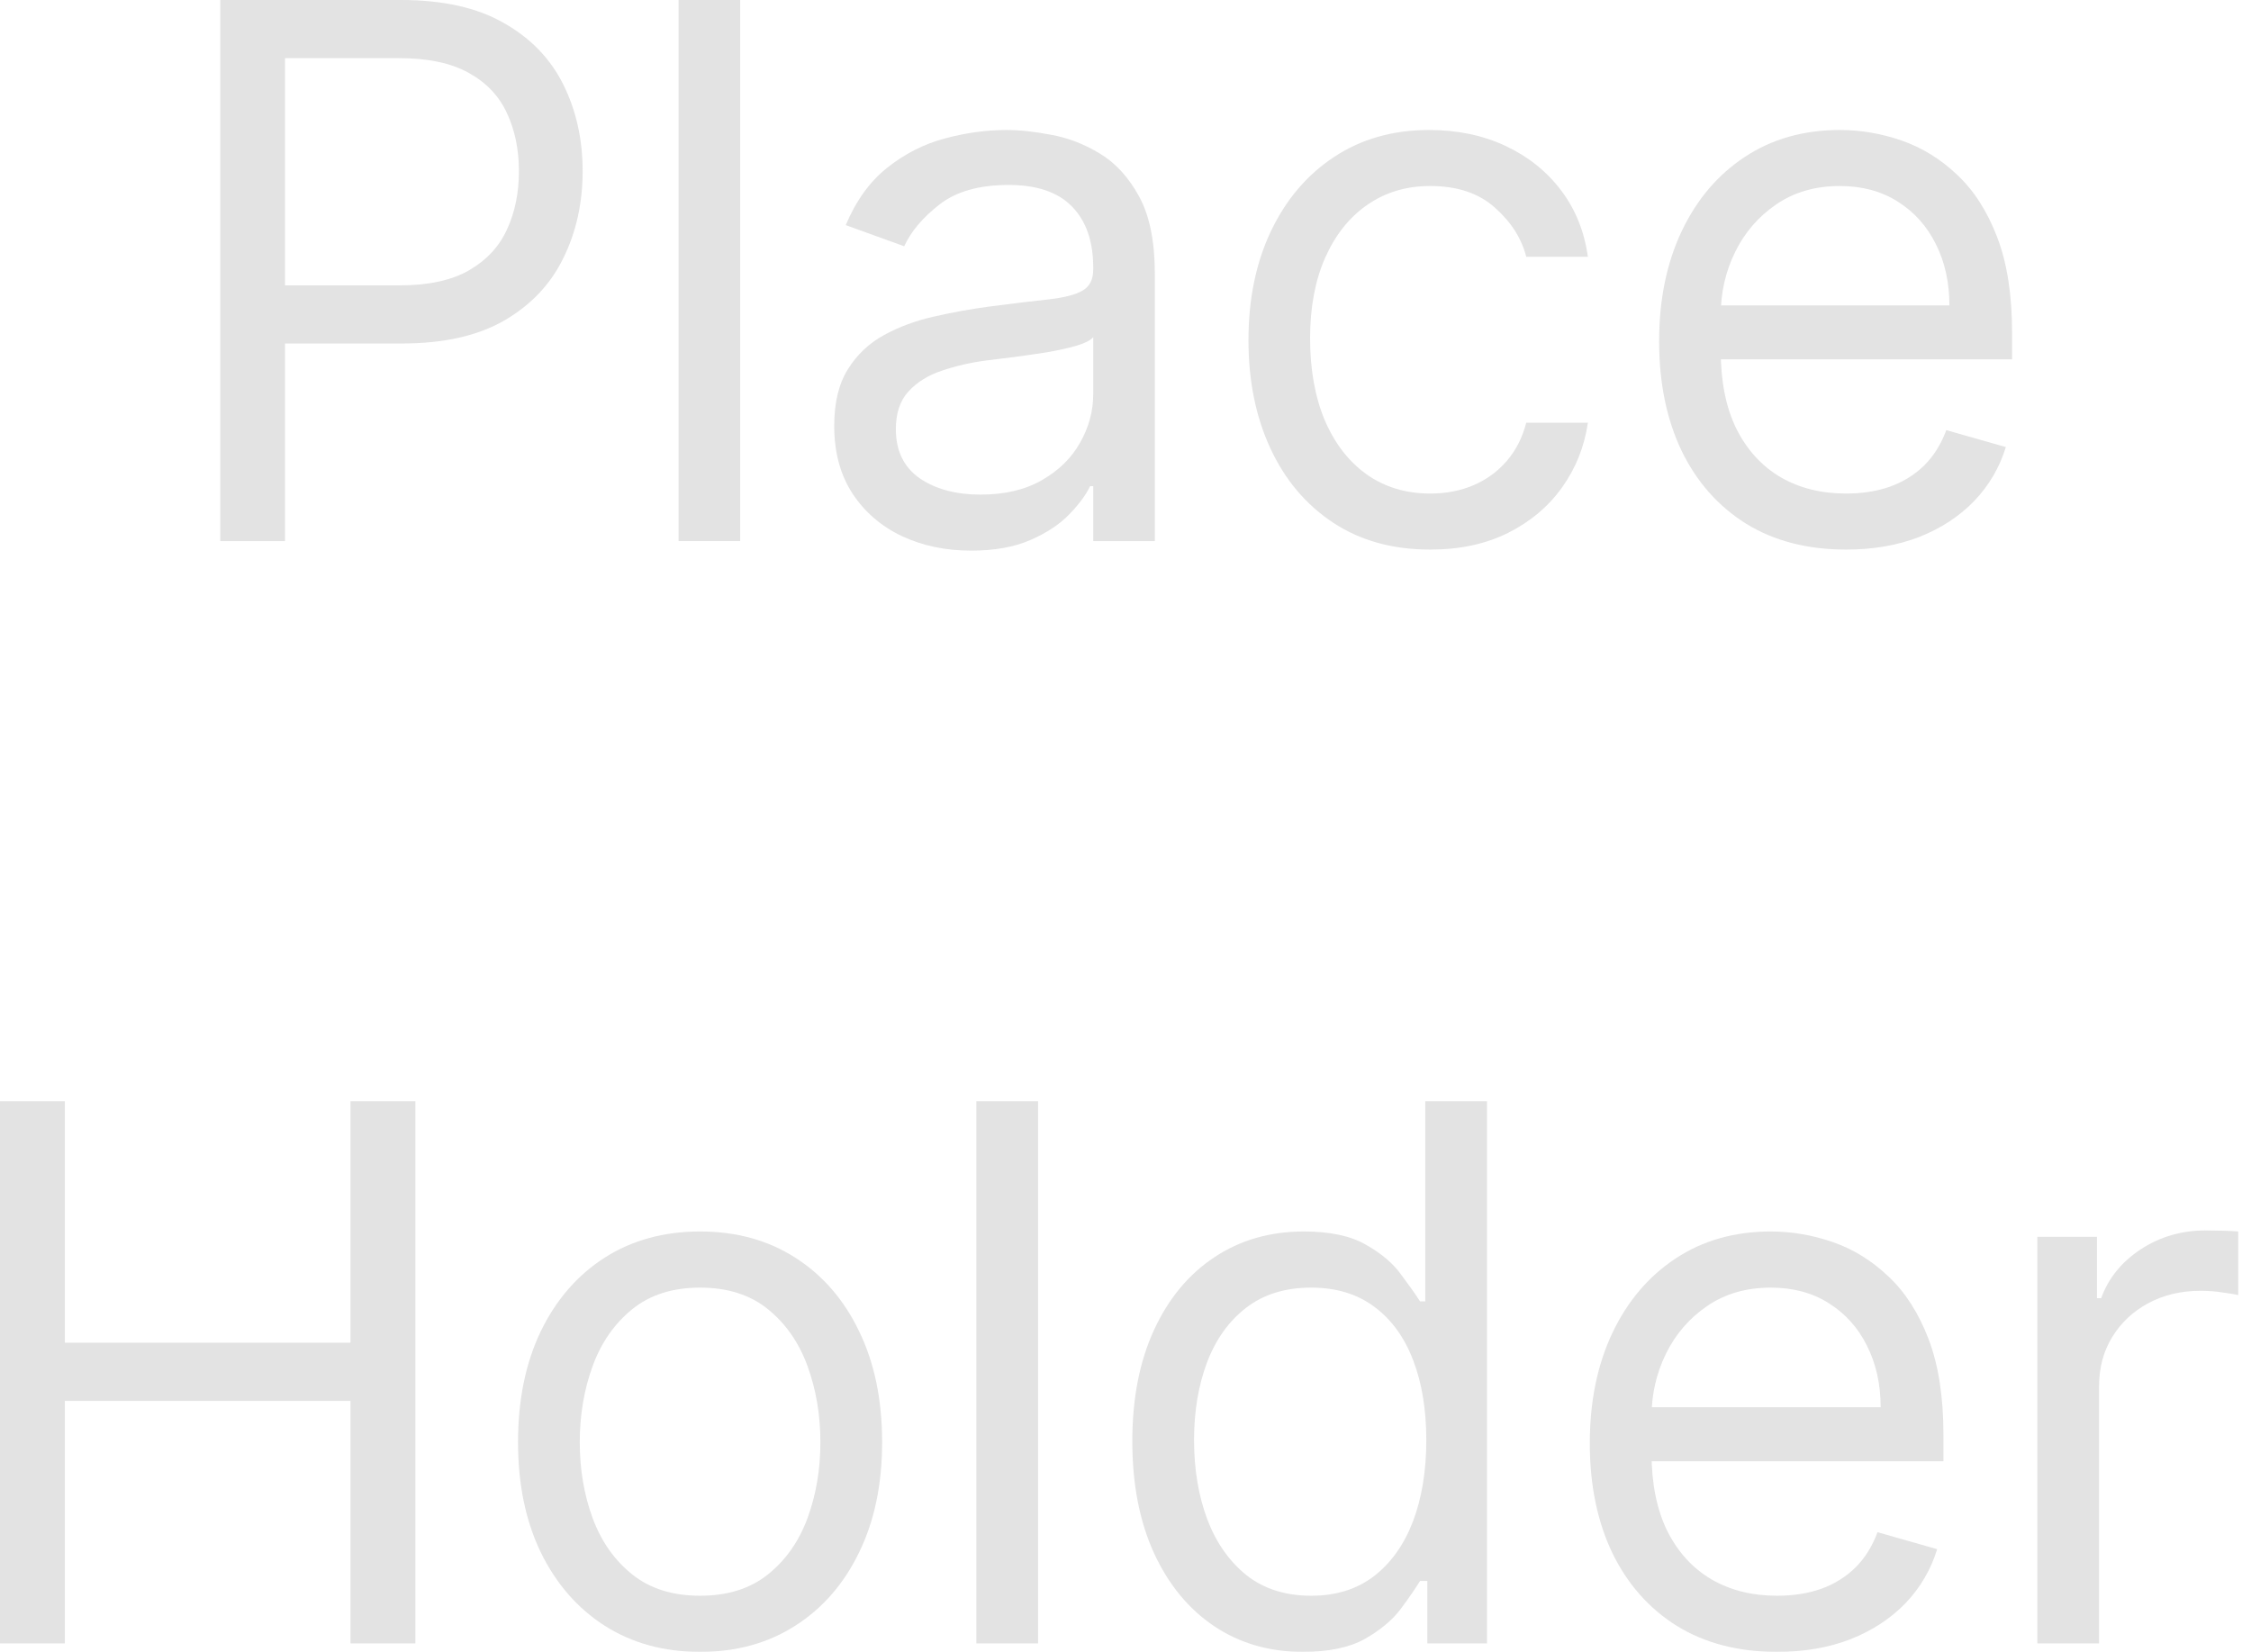 <svg width="109" height="80" viewBox="0 0 109 80" fill="none" xmlns="http://www.w3.org/2000/svg">
<g opacity="0.3">
<path d="M0 79.59V53.333H3.141V65.026H16.972V53.333H20.113V79.59H16.972V67.846H3.141V79.59H0Z" fill="#A0A0A0"/>
<path d="M33.9 80C32.144 80 30.603 79.577 29.277 78.731C27.96 77.885 26.93 76.701 26.186 75.18C25.452 73.658 25.085 71.88 25.085 69.846C25.085 67.795 25.452 66.004 26.186 64.474C26.93 62.944 27.96 61.756 29.277 60.91C30.603 60.064 32.144 59.641 33.9 59.641C35.656 59.641 37.193 60.064 38.51 60.91C39.836 61.756 40.866 62.944 41.601 64.474C42.344 66.004 42.715 67.795 42.715 69.846C42.715 71.88 42.344 73.658 41.601 75.18C40.866 76.701 39.836 77.885 38.51 78.731C37.193 79.577 35.656 80 33.9 80ZM33.9 77.282C35.234 77.282 36.332 76.936 37.193 76.244C38.054 75.551 38.692 74.641 39.106 73.513C39.519 72.385 39.726 71.162 39.726 69.846C39.726 68.53 39.519 67.303 39.106 66.167C38.692 65.03 38.054 64.111 37.193 63.41C36.332 62.709 35.234 62.359 33.9 62.359C32.566 62.359 31.468 62.709 30.607 63.41C29.746 64.111 29.108 65.03 28.694 66.167C28.28 67.303 28.074 68.53 28.074 69.846C28.074 71.162 28.28 72.385 28.694 73.513C29.108 74.641 29.746 75.551 30.607 76.244C31.468 76.936 32.566 77.282 33.9 77.282Z" fill="#A0A0A0"/>
<path d="M50.267 53.333V79.59H47.278V53.333H50.267Z" fill="#A0A0A0"/>
<path d="M63.088 80C61.467 80 60.036 79.585 58.794 78.756C57.553 77.919 56.582 76.739 55.881 75.218C55.181 73.688 54.83 71.88 54.83 69.795C54.83 67.727 55.181 65.932 55.881 64.41C56.582 62.889 57.557 61.714 58.807 60.885C60.057 60.056 61.501 59.641 63.139 59.641C64.405 59.641 65.406 59.855 66.141 60.282C66.884 60.701 67.449 61.179 67.838 61.718C68.235 62.248 68.543 62.684 68.763 63.026H69.016V53.333H72.005V79.59H69.117V76.564H68.763C68.543 76.923 68.231 77.376 67.825 77.923C67.42 78.462 66.841 78.945 66.09 79.372C65.338 79.791 64.338 80 63.088 80ZM63.493 77.282C64.692 77.282 65.706 76.966 66.533 76.333C67.361 75.692 67.99 74.808 68.421 73.68C68.851 72.543 69.066 71.231 69.066 69.744C69.066 68.273 68.855 66.987 68.433 65.885C68.011 64.773 67.386 63.91 66.559 63.295C65.731 62.671 64.709 62.359 63.493 62.359C62.227 62.359 61.171 62.688 60.327 63.346C59.491 63.996 58.862 64.88 58.44 66C58.026 67.111 57.819 68.359 57.819 69.744C57.819 71.145 58.03 72.419 58.453 73.564C58.883 74.701 59.517 75.607 60.352 76.282C61.197 76.949 62.244 77.282 63.493 77.282Z" fill="#A0A0A0"/>
<path d="M86.051 80C84.177 80 82.56 79.581 81.2 78.744C79.849 77.897 78.806 76.718 78.072 75.205C77.346 73.684 76.983 71.915 76.983 69.897C76.983 67.88 77.346 66.103 78.072 64.564C78.806 63.017 79.828 61.812 81.137 60.949C82.454 60.077 83.991 59.641 85.747 59.641C86.76 59.641 87.761 59.812 88.749 60.154C89.737 60.496 90.636 61.051 91.447 61.821C92.257 62.581 92.903 63.59 93.385 64.846C93.866 66.103 94.107 67.65 94.107 69.487V70.769H79.11V68.154H91.067C91.067 67.043 90.847 66.051 90.408 65.18C89.978 64.308 89.361 63.62 88.559 63.115C87.765 62.611 86.828 62.359 85.747 62.359C84.557 62.359 83.526 62.658 82.657 63.256C81.796 63.846 81.133 64.615 80.668 65.564C80.204 66.513 79.972 67.53 79.972 68.615V70.359C79.972 71.846 80.225 73.107 80.732 74.141C81.247 75.167 81.96 75.949 82.872 76.487C83.784 77.017 84.844 77.282 86.051 77.282C86.837 77.282 87.546 77.171 88.179 76.949C88.821 76.718 89.374 76.376 89.838 75.923C90.303 75.462 90.662 74.889 90.915 74.205L93.803 75.026C93.499 76.017 92.988 76.889 92.27 77.641C91.552 78.385 90.666 78.966 89.61 79.385C88.555 79.795 87.368 80 86.051 80Z" fill="#A0A0A0"/>
<path d="M98.654 79.59V59.897H101.541V62.872H101.744C102.099 61.897 102.741 61.107 103.669 60.5C104.598 59.893 105.645 59.59 106.81 59.59C107.03 59.59 107.304 59.594 107.634 59.603C107.963 59.611 108.212 59.624 108.381 59.641V62.718C108.28 62.692 108.047 62.654 107.684 62.603C107.33 62.543 106.954 62.513 106.557 62.513C105.611 62.513 104.767 62.714 104.024 63.115C103.289 63.509 102.707 64.056 102.276 64.756C101.854 65.449 101.643 66.239 101.643 67.128V79.59H98.654Z" fill="#A0A0A0"/>
<path d="M10.667 26.206V0H19.415C21.446 0 23.106 0.371 24.395 1.113C25.693 1.847 26.654 2.841 27.277 4.095C27.901 5.349 28.213 6.748 28.213 8.292C28.213 9.836 27.901 11.239 27.277 12.502C26.662 13.764 25.71 14.771 24.421 15.521C23.131 16.264 21.479 16.635 19.465 16.635H13.195V13.82H19.364C20.755 13.82 21.871 13.576 22.714 13.09C23.557 12.604 24.168 11.947 24.547 11.12C24.935 10.284 25.128 9.341 25.128 8.292C25.128 7.242 24.935 6.304 24.547 5.477C24.168 4.649 23.552 4.001 22.701 3.532C21.85 3.054 20.721 2.815 19.313 2.815H13.802V26.206H10.667Z" fill="#A0A0A0"/>
<path d="M35.842 0V26.206H32.859V0H35.842Z" fill="#A0A0A0"/>
<path d="M47.02 26.667C45.79 26.667 44.673 26.432 43.67 25.963C42.667 25.485 41.871 24.799 41.281 23.903C40.691 22.998 40.396 21.907 40.396 20.627C40.396 19.501 40.615 18.588 41.054 17.889C41.492 17.181 42.078 16.626 42.811 16.225C43.544 15.824 44.353 15.526 45.238 15.329C46.131 15.125 47.029 14.963 47.931 14.843C49.11 14.69 50.067 14.575 50.8 14.498C51.542 14.412 52.081 14.272 52.418 14.075C52.764 13.879 52.937 13.538 52.937 13.052V12.95C52.937 11.687 52.595 10.706 51.913 10.006C51.238 9.307 50.214 8.957 48.841 8.957C47.416 8.957 46.3 9.273 45.491 9.904C44.682 10.535 44.113 11.209 43.784 11.926L40.952 10.902C41.458 9.708 42.132 8.778 42.975 8.113C43.826 7.439 44.753 6.97 45.756 6.705C46.767 6.432 47.762 6.296 48.74 6.296C49.363 6.296 50.08 6.372 50.889 6.526C51.706 6.671 52.494 6.974 53.253 7.434C54.02 7.895 54.656 8.59 55.161 9.52C55.667 10.45 55.92 11.695 55.92 13.257V26.206H52.937V23.544H52.785C52.583 23.971 52.245 24.427 51.773 24.914C51.302 25.4 50.674 25.814 49.89 26.155C49.106 26.496 48.15 26.667 47.02 26.667ZM47.475 23.954C48.655 23.954 49.65 23.719 50.459 23.25C51.276 22.781 51.892 22.175 52.304 21.433C52.726 20.691 52.937 19.91 52.937 19.091V16.328C52.81 16.481 52.532 16.622 52.102 16.75C51.681 16.869 51.192 16.976 50.636 17.07C50.088 17.155 49.553 17.232 49.03 17.3C48.516 17.36 48.099 17.411 47.779 17.454C47.004 17.556 46.279 17.722 45.605 17.953C44.939 18.174 44.399 18.511 43.986 18.963C43.582 19.407 43.38 20.013 43.38 20.781C43.38 21.83 43.763 22.623 44.53 23.161C45.305 23.689 46.287 23.954 47.475 23.954Z" fill="#A0A0A0"/>
<path d="M69.254 26.616C67.433 26.616 65.866 26.18 64.551 25.31C63.236 24.44 62.225 23.242 61.517 21.715C60.809 20.188 60.455 18.443 60.455 16.481C60.455 14.485 60.817 12.723 61.542 11.196C62.275 9.661 63.295 8.462 64.601 7.601C65.916 6.731 67.45 6.296 69.203 6.296C70.568 6.296 71.799 6.551 72.894 7.063C73.99 7.575 74.887 8.292 75.587 9.213C76.286 10.134 76.72 11.209 76.889 12.438H73.906C73.678 11.542 73.172 10.749 72.389 10.058C71.613 9.358 70.568 9.008 69.254 9.008C68.091 9.008 67.071 9.315 66.194 9.93C65.326 10.535 64.648 11.393 64.159 12.502C63.679 13.602 63.438 14.894 63.438 16.379C63.438 17.897 63.674 19.219 64.146 20.346C64.627 21.471 65.301 22.346 66.169 22.969C67.046 23.591 68.074 23.903 69.254 23.903C70.029 23.903 70.733 23.766 71.365 23.493C71.997 23.22 72.532 22.828 72.97 22.316C73.408 21.804 73.72 21.19 73.906 20.473H76.889C76.72 21.634 76.303 22.679 75.637 23.608C74.98 24.53 74.108 25.263 73.021 25.809C71.942 26.347 70.686 26.616 69.254 26.616Z" fill="#A0A0A0"/>
<path d="M89.391 26.616C87.52 26.616 85.906 26.198 84.55 25.361C83.201 24.517 82.16 23.34 81.427 21.83C80.703 20.311 80.34 18.546 80.34 16.532C80.34 14.519 80.703 12.745 81.427 11.209C82.16 9.665 83.18 8.462 84.487 7.601C85.801 6.731 87.335 6.296 89.088 6.296C90.099 6.296 91.098 6.466 92.084 6.807C93.07 7.149 93.968 7.703 94.777 8.471C95.586 9.23 96.23 10.237 96.711 11.491C97.191 12.745 97.431 14.289 97.431 16.123V17.402H82.464V14.792H94.397C94.397 13.683 94.178 12.694 93.74 11.823C93.31 10.953 92.695 10.267 91.894 9.763C91.102 9.26 90.167 9.008 89.088 9.008C87.9 9.008 86.871 9.307 86.003 9.904C85.144 10.493 84.482 11.26 84.019 12.207C83.555 13.154 83.323 14.169 83.323 15.253V16.993C83.323 18.477 83.576 19.736 84.082 20.768C84.596 21.791 85.308 22.572 86.218 23.109C87.129 23.638 88.186 23.903 89.391 23.903C90.175 23.903 90.883 23.792 91.515 23.57C92.156 23.34 92.708 22.998 93.171 22.546C93.635 22.086 93.993 21.514 94.246 20.832L97.128 21.651C96.825 22.64 96.315 23.51 95.598 24.261C94.882 25.003 93.997 25.583 92.944 26.001C91.89 26.411 90.706 26.616 89.391 26.616Z" fill="#A0A0A0"/>
</g>
</svg>
